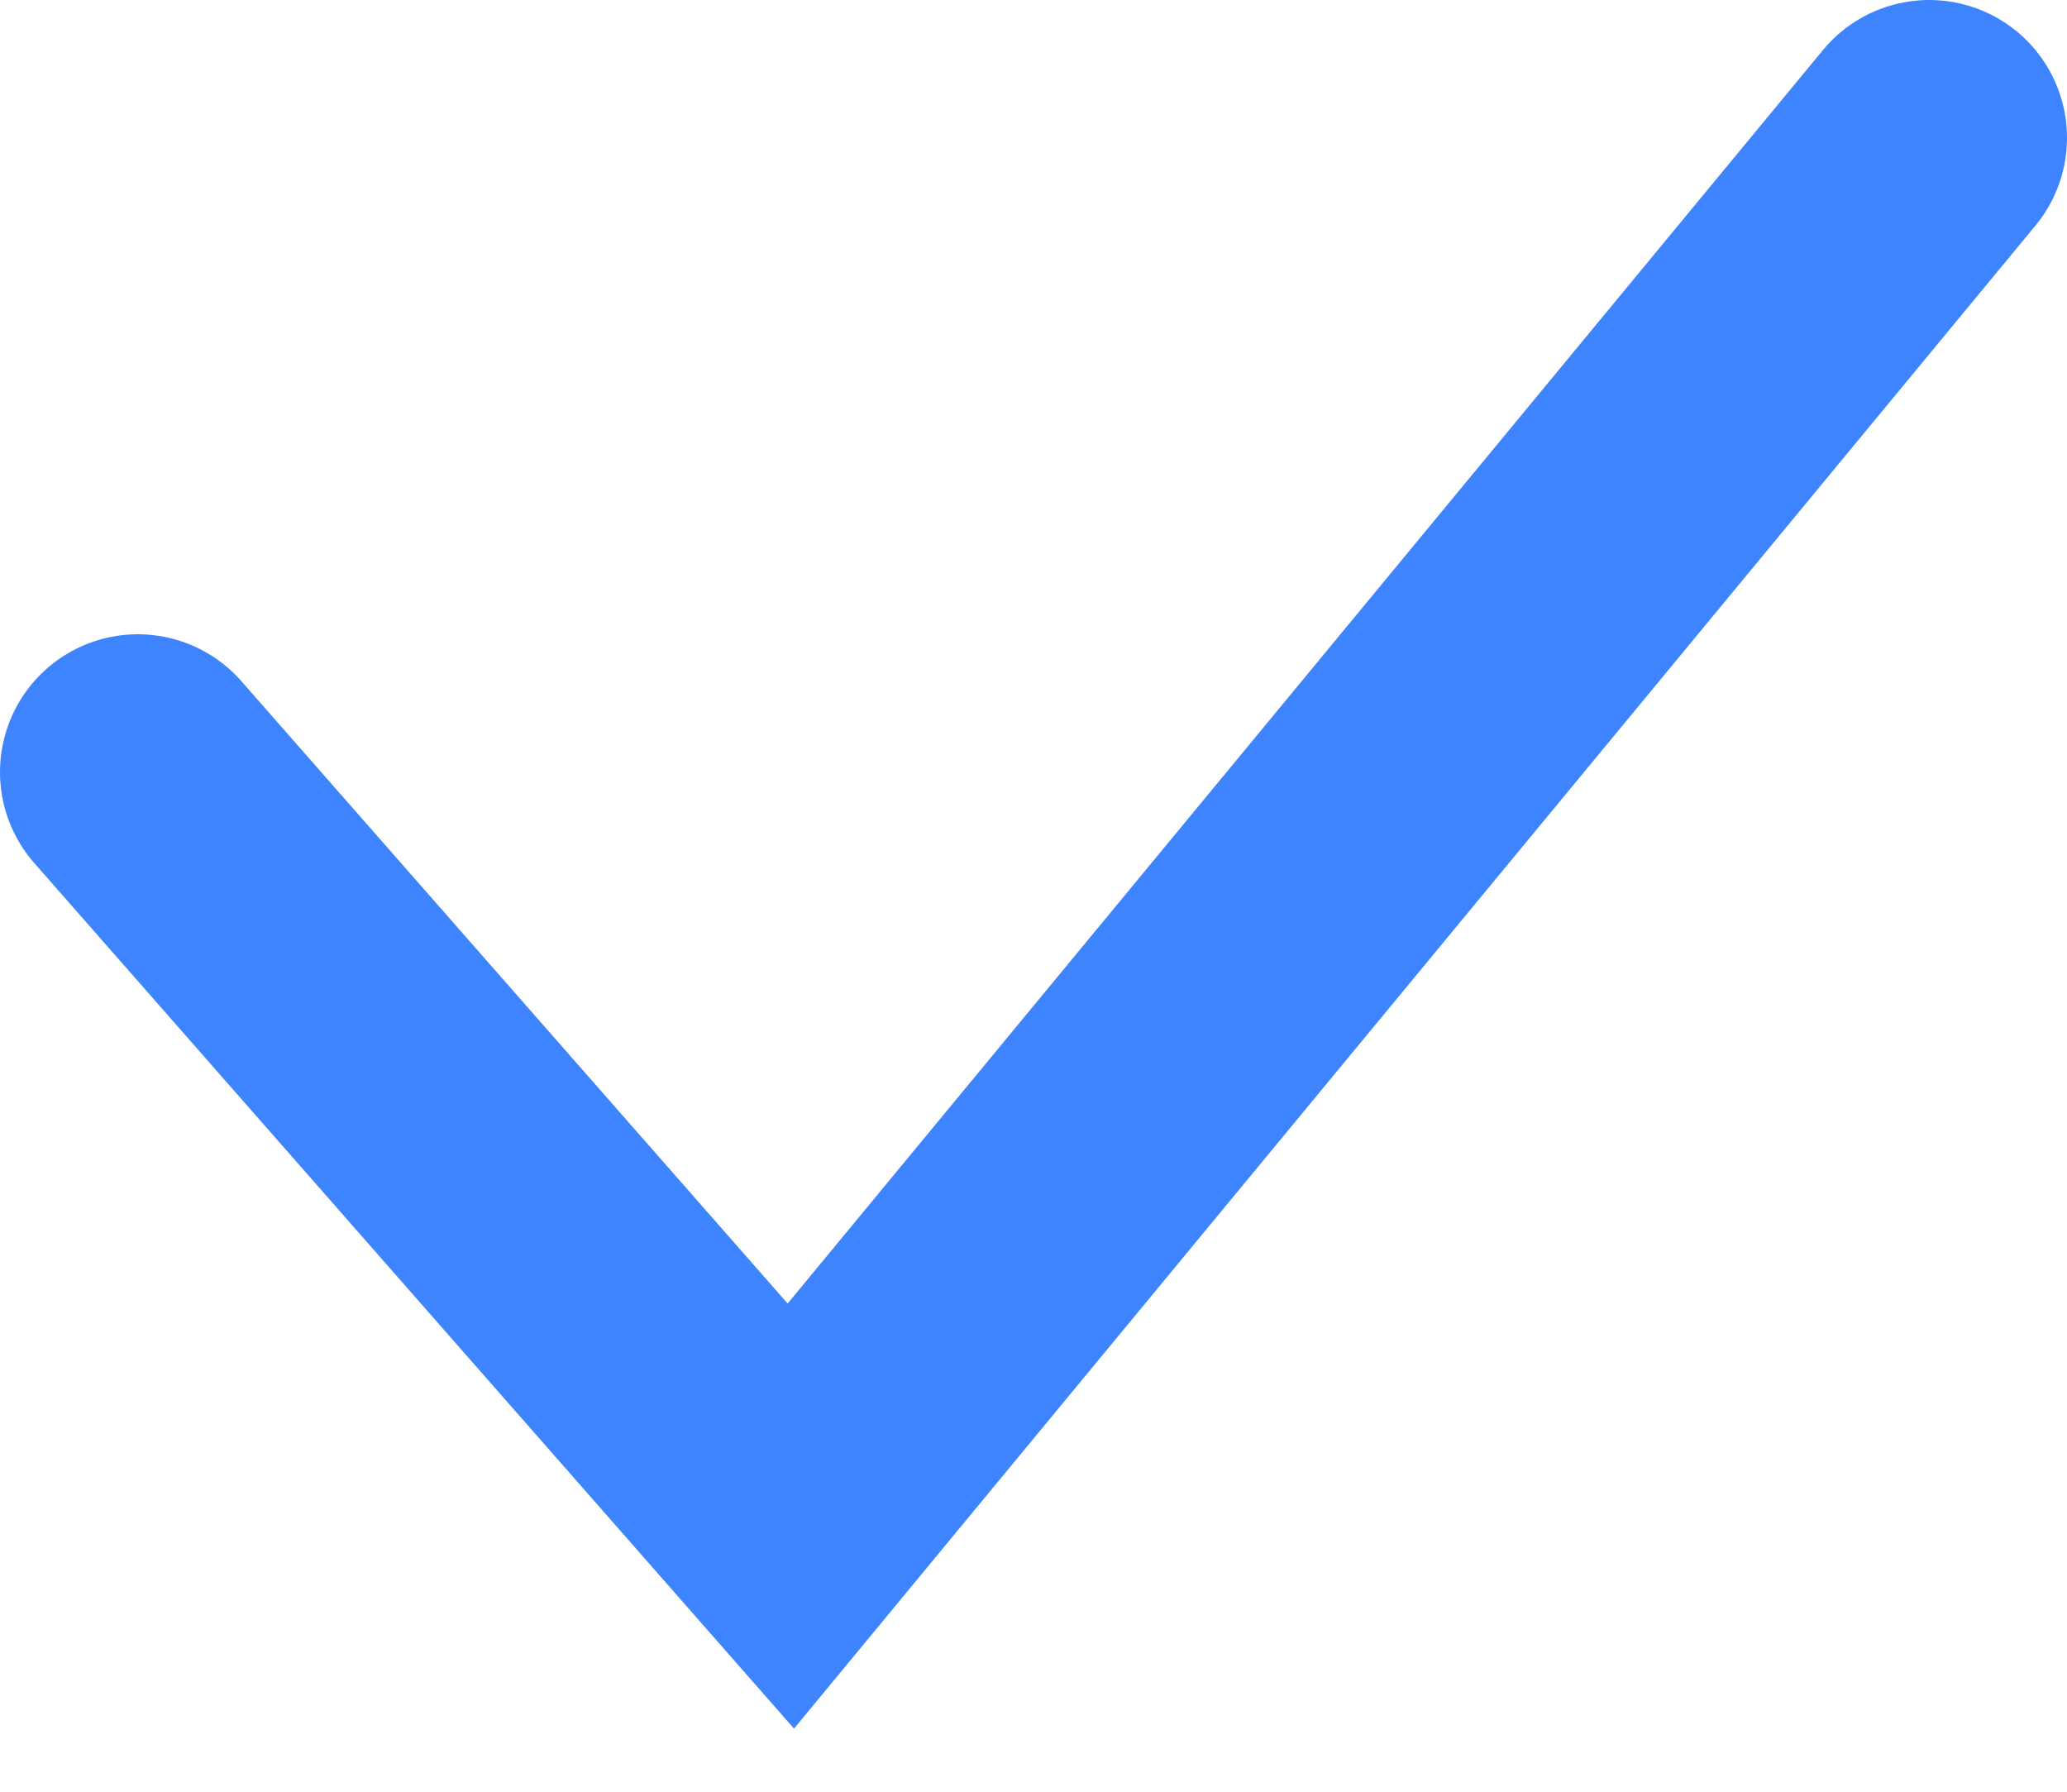 <svg xmlns="http://www.w3.org/2000/svg" width="15" height="13" viewBox="0 0 15 13">
    <path fill="none" fill-rule="evenodd" stroke="#3D84FE" stroke-linecap="round" stroke-width="2" d="M1 5.602L5.739 11 14 1"/>
</svg>
